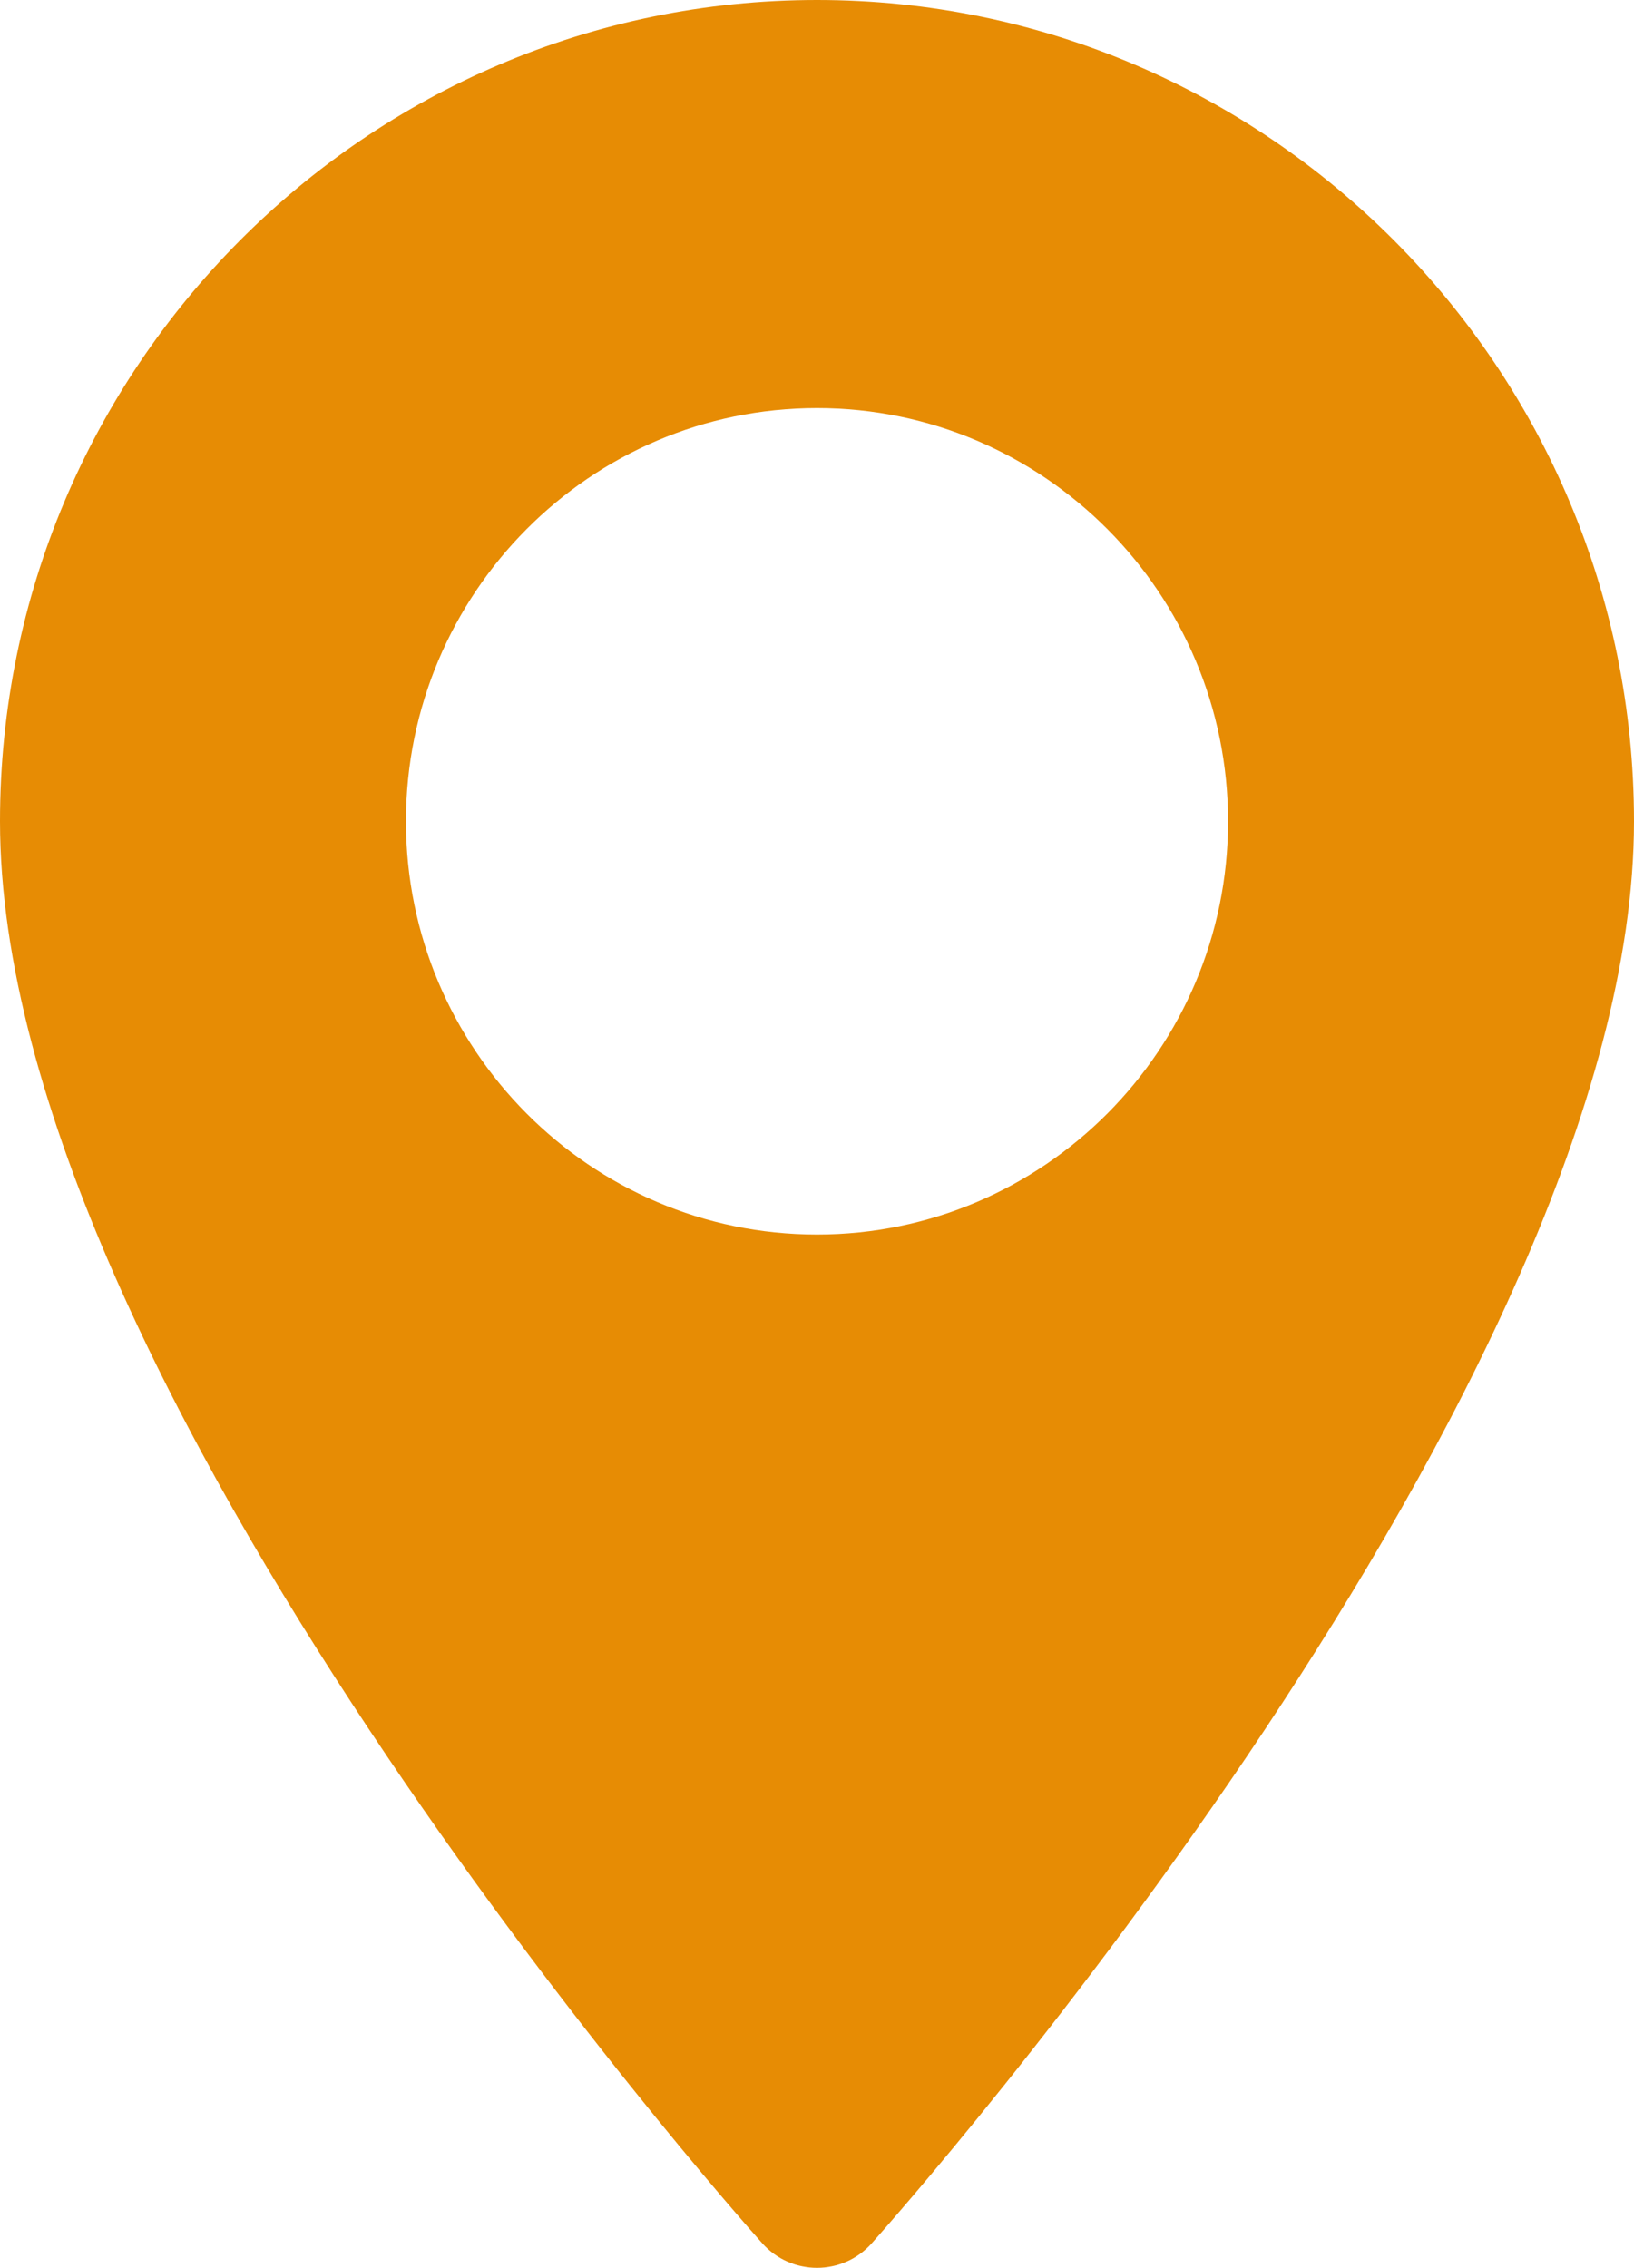 <svg width="80" height="111" viewBox="0 0 80 111" fill="none" xmlns="http://www.w3.org/2000/svg">
<path d="M40 0C17.944 0 0 18.034 0 40.2C0 67.709 35.796 108.094 37.32 109.799C38.752 111.402 41.251 111.399 42.68 109.799C44.204 108.094 80 67.709 80 40.2C80 18.034 62.056 0 40 0ZM40 60.425C28.903 60.425 19.875 51.352 19.875 40.2C19.875 29.047 28.903 19.974 40 19.974C51.097 19.974 60.125 29.048 60.125 40.2C60.125 51.352 51.097 60.425 40 60.425Z" fill="#E78C04"/>
</svg>
